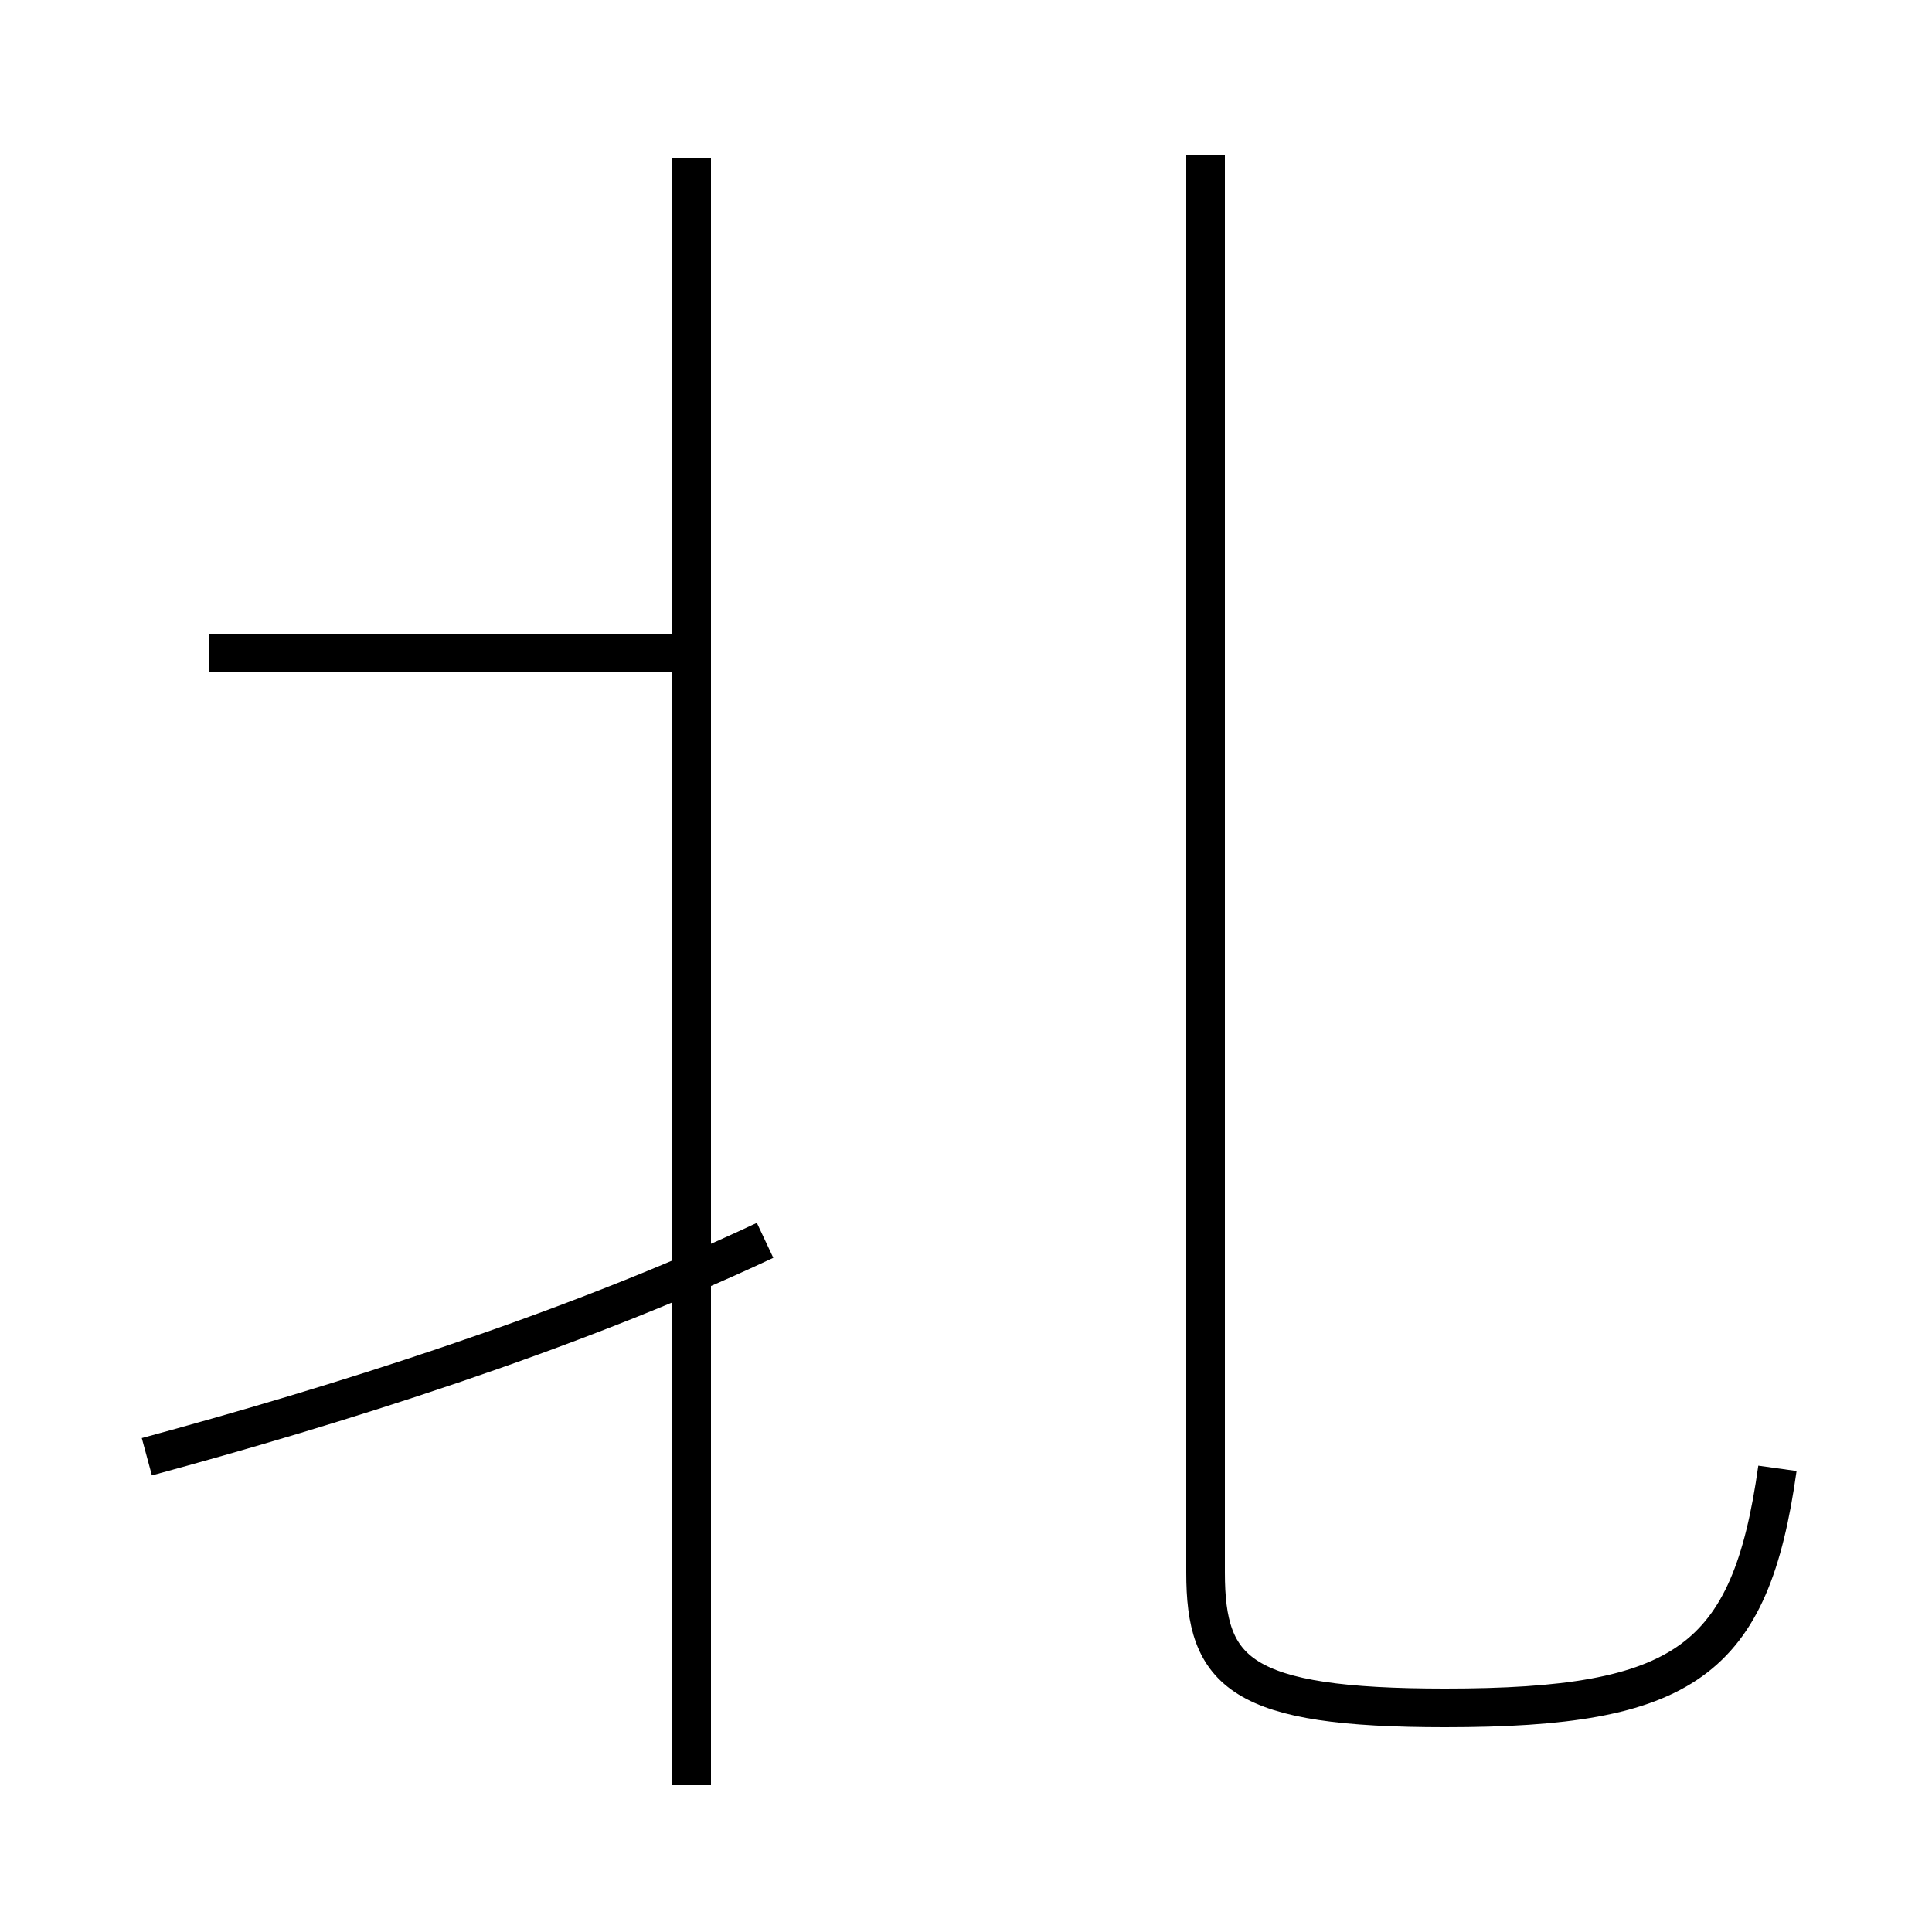 <?xml version='1.0' encoding='utf8'?>
<svg viewBox="0.0 -44.0 50.0 50.0" version="1.1" xmlns="http://www.w3.org/2000/svg">
<rect x="0.0" y="-44.0" width="50.0" height="50.0" fill="#808080" stroke="none"/>
<rect x="-1000" y="-1000" width="2000" height="2000" stroke="white" fill="white"/>
<g style="fill:none; stroke:#000000;  stroke-width:1">
<path d="M 5.4 27.1 L 17.8 27.1 M 17.9 -2.2 L 17.9 39.9 M 3.8 6.3 C 8.6 7.6 14.7 9.5 19.8 11.9 M 46.0 6.0 C 45.3 1.0 43.6 -0.2 37.4 -0.2 C 32.1 -0.2 31.2 0.7 31.2 3.3 L 31.2 40.0 " transform="scale(1, -1)" />
</g>
</svg>